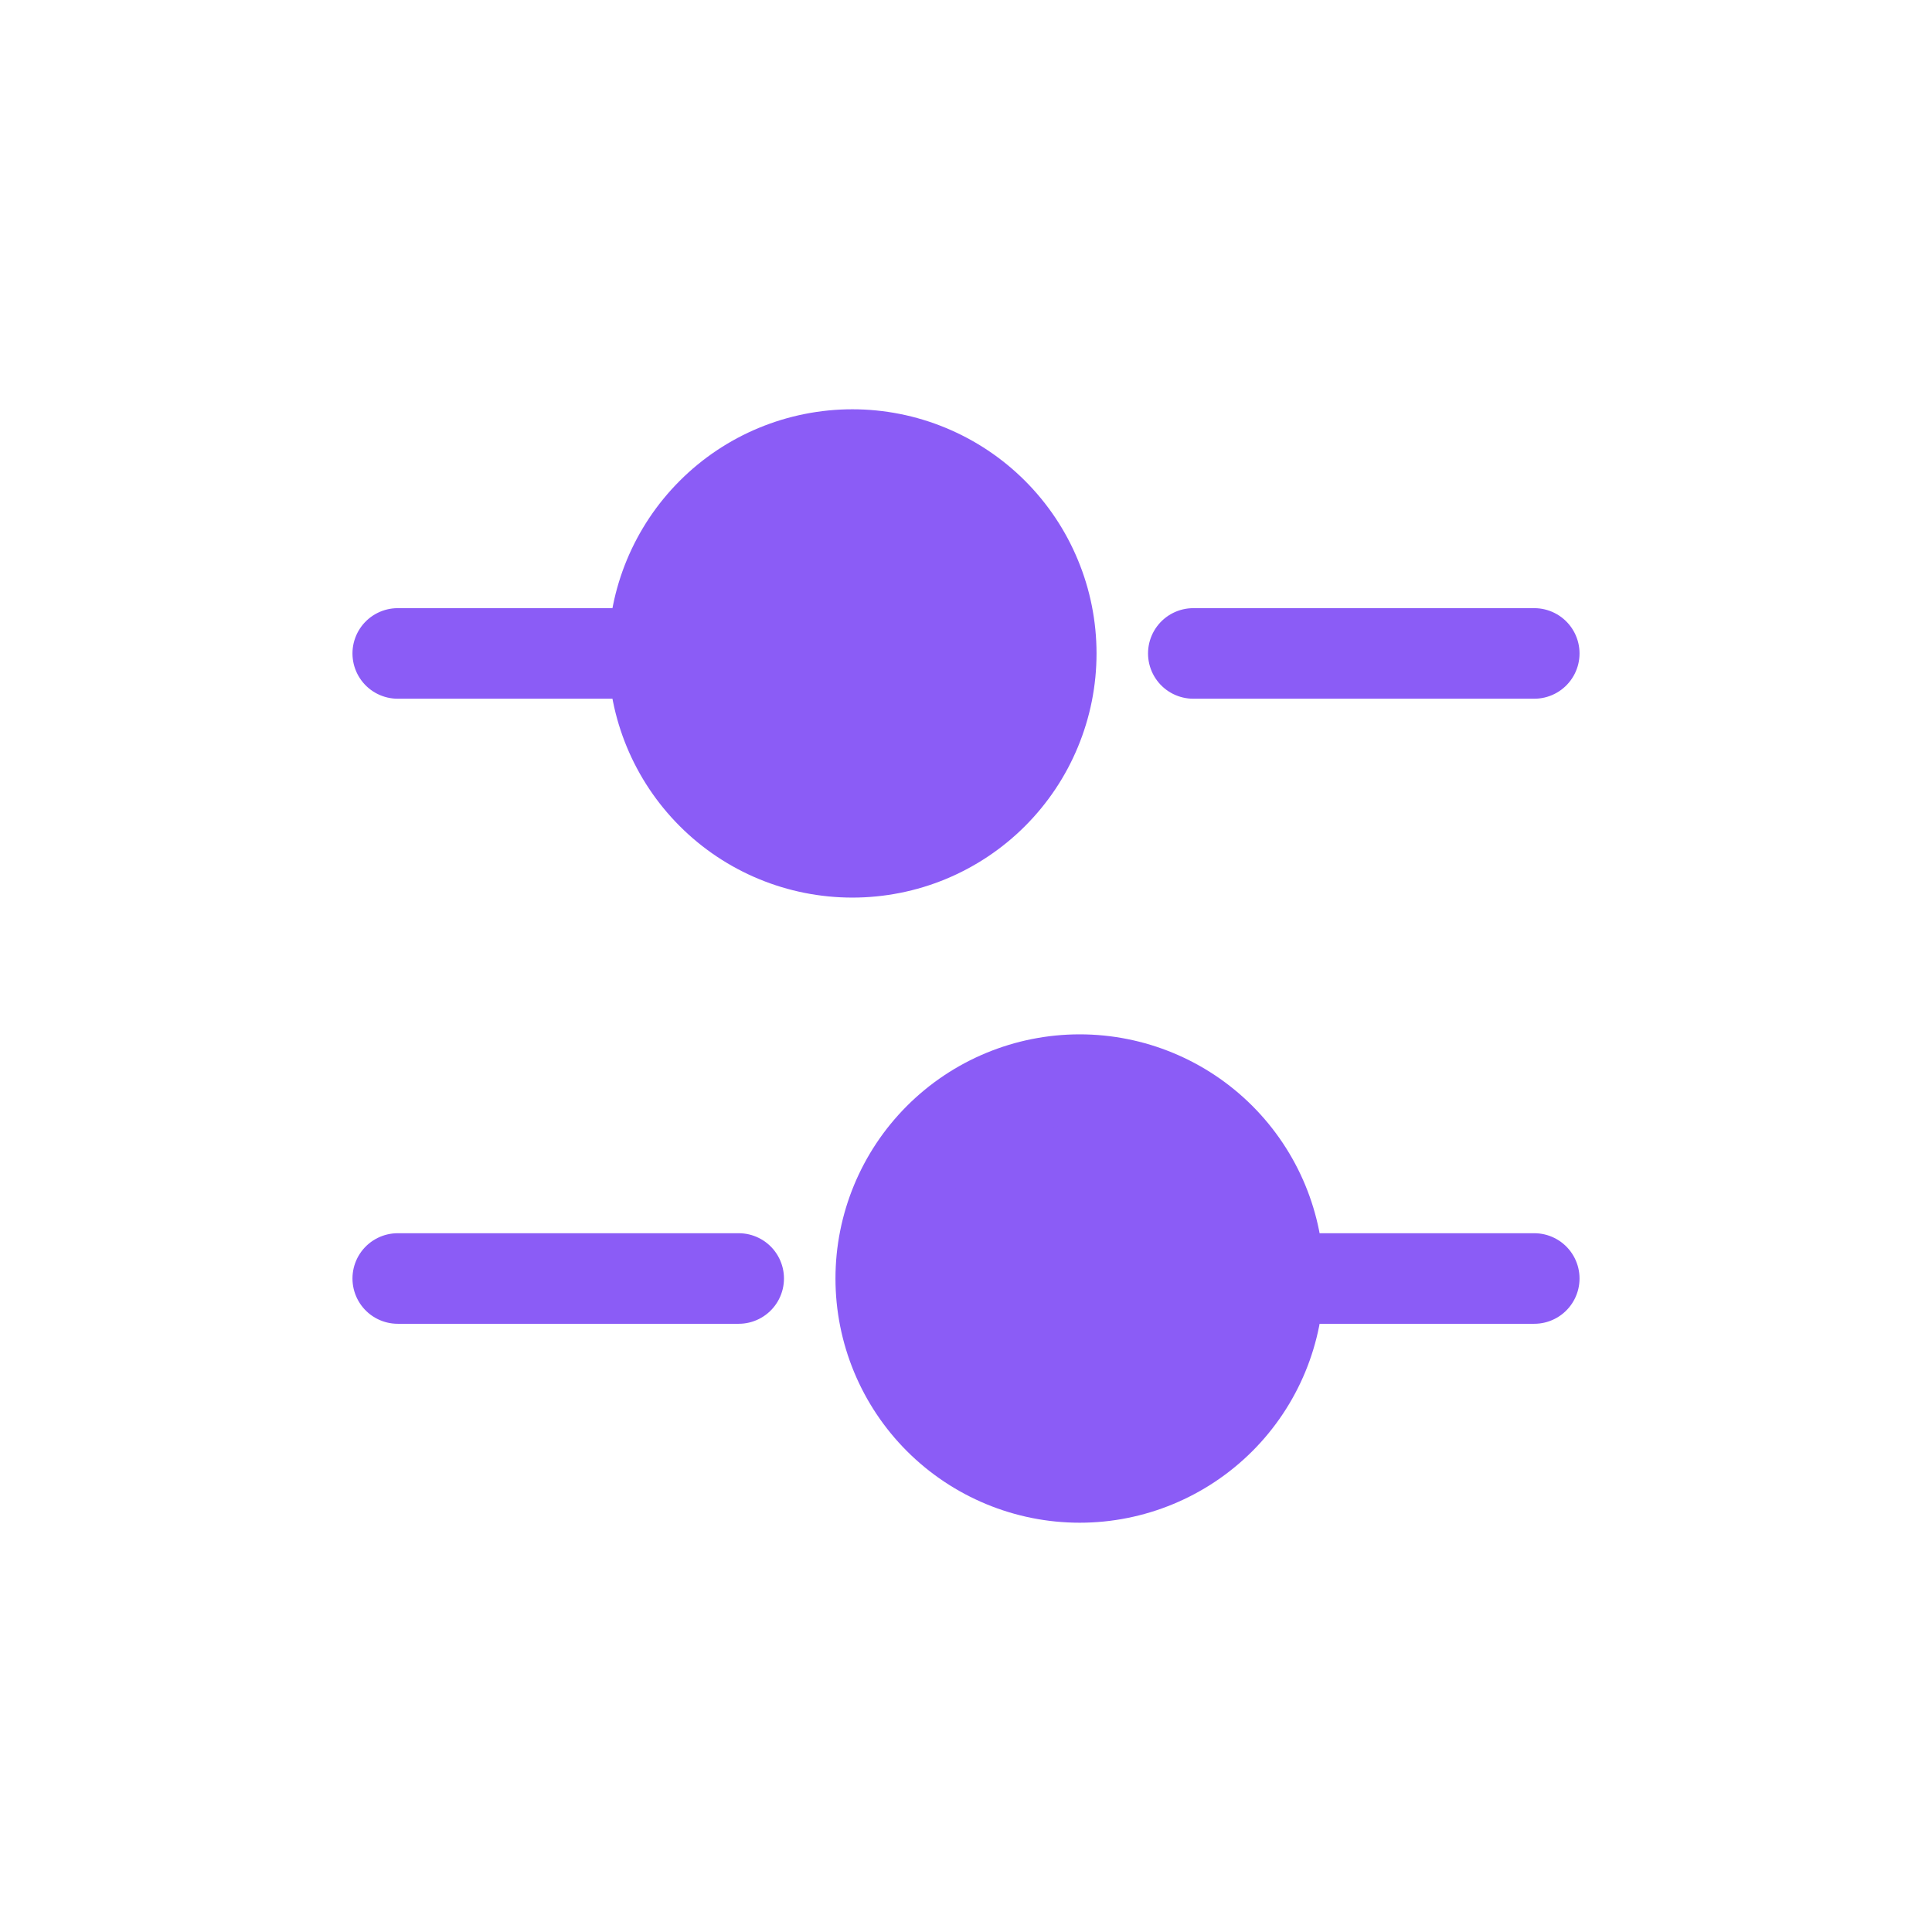 <svg width="32" height="32" viewBox="0 0 32 32" fill="none" xmlns="http://www.w3.org/2000/svg">
<path d="M25.412 10.823H19.765H25.412ZM10.353 10.823H6.588H10.353ZM14.118 14.117C14.55 14.117 14.979 14.032 15.378 13.867C15.778 13.701 16.141 13.459 16.447 13.153C16.753 12.847 16.996 12.484 17.161 12.084C17.327 11.684 17.412 11.256 17.412 10.823C17.412 10.391 17.327 9.962 17.161 9.563C16.996 9.163 16.753 8.8 16.447 8.494C16.141 8.188 15.778 7.946 15.378 7.78C14.979 7.614 14.55 7.529 14.118 7.529C13.244 7.529 12.406 7.876 11.789 8.494C11.171 9.112 10.824 9.95 10.824 10.823C10.824 11.697 11.171 12.535 11.789 13.153C12.406 13.771 13.244 14.117 14.118 14.117ZM25.412 21.176H21.647H25.412ZM12.235 21.176H6.588H12.235ZM17.883 24.471C18.756 24.471 19.594 24.123 20.212 23.506C20.83 22.888 21.177 22.05 21.177 21.176C21.177 20.303 20.83 19.465 20.212 18.847C19.594 18.229 18.756 17.882 17.883 17.882C17.009 17.882 16.171 18.229 15.553 18.847C14.935 19.465 14.588 20.303 14.588 21.176C14.588 22.05 14.935 22.888 15.553 23.506C16.171 24.123 17.009 24.471 17.883 24.471Z" fill="#8B5CF6"/>
<path d="M25.412 10.823H19.765M10.353 10.823H6.588M25.412 21.176H21.647M12.235 21.176H6.588M14.118 14.117C14.55 14.117 14.979 14.032 15.378 13.867C15.778 13.701 16.141 13.459 16.447 13.153C16.753 12.847 16.996 12.484 17.161 12.084C17.327 11.684 17.412 11.256 17.412 10.823C17.412 10.391 17.327 9.962 17.161 9.563C16.996 9.163 16.753 8.8 16.447 8.494C16.141 8.188 15.778 7.946 15.378 7.78C14.979 7.614 14.55 7.529 14.118 7.529C13.244 7.529 12.406 7.876 11.789 8.494C11.171 9.112 10.824 9.95 10.824 10.823C10.824 11.697 11.171 12.535 11.789 13.153C12.406 13.771 13.244 14.117 14.118 14.117ZM17.883 24.471C18.756 24.471 19.594 24.123 20.212 23.506C20.83 22.888 21.177 22.05 21.177 21.176C21.177 20.303 20.83 19.465 20.212 18.847C19.594 18.229 18.756 17.882 17.883 17.882C17.009 17.882 16.171 18.229 15.553 18.847C14.935 19.465 14.588 20.303 14.588 21.176C14.588 22.05 14.935 22.888 15.553 23.506C16.171 24.123 17.009 24.471 17.883 24.471Z" stroke="#8B5CF6" stroke-width="1.5" stroke-miterlimit="10" stroke-linecap="round" stroke-linejoin="round"/>
</svg>
